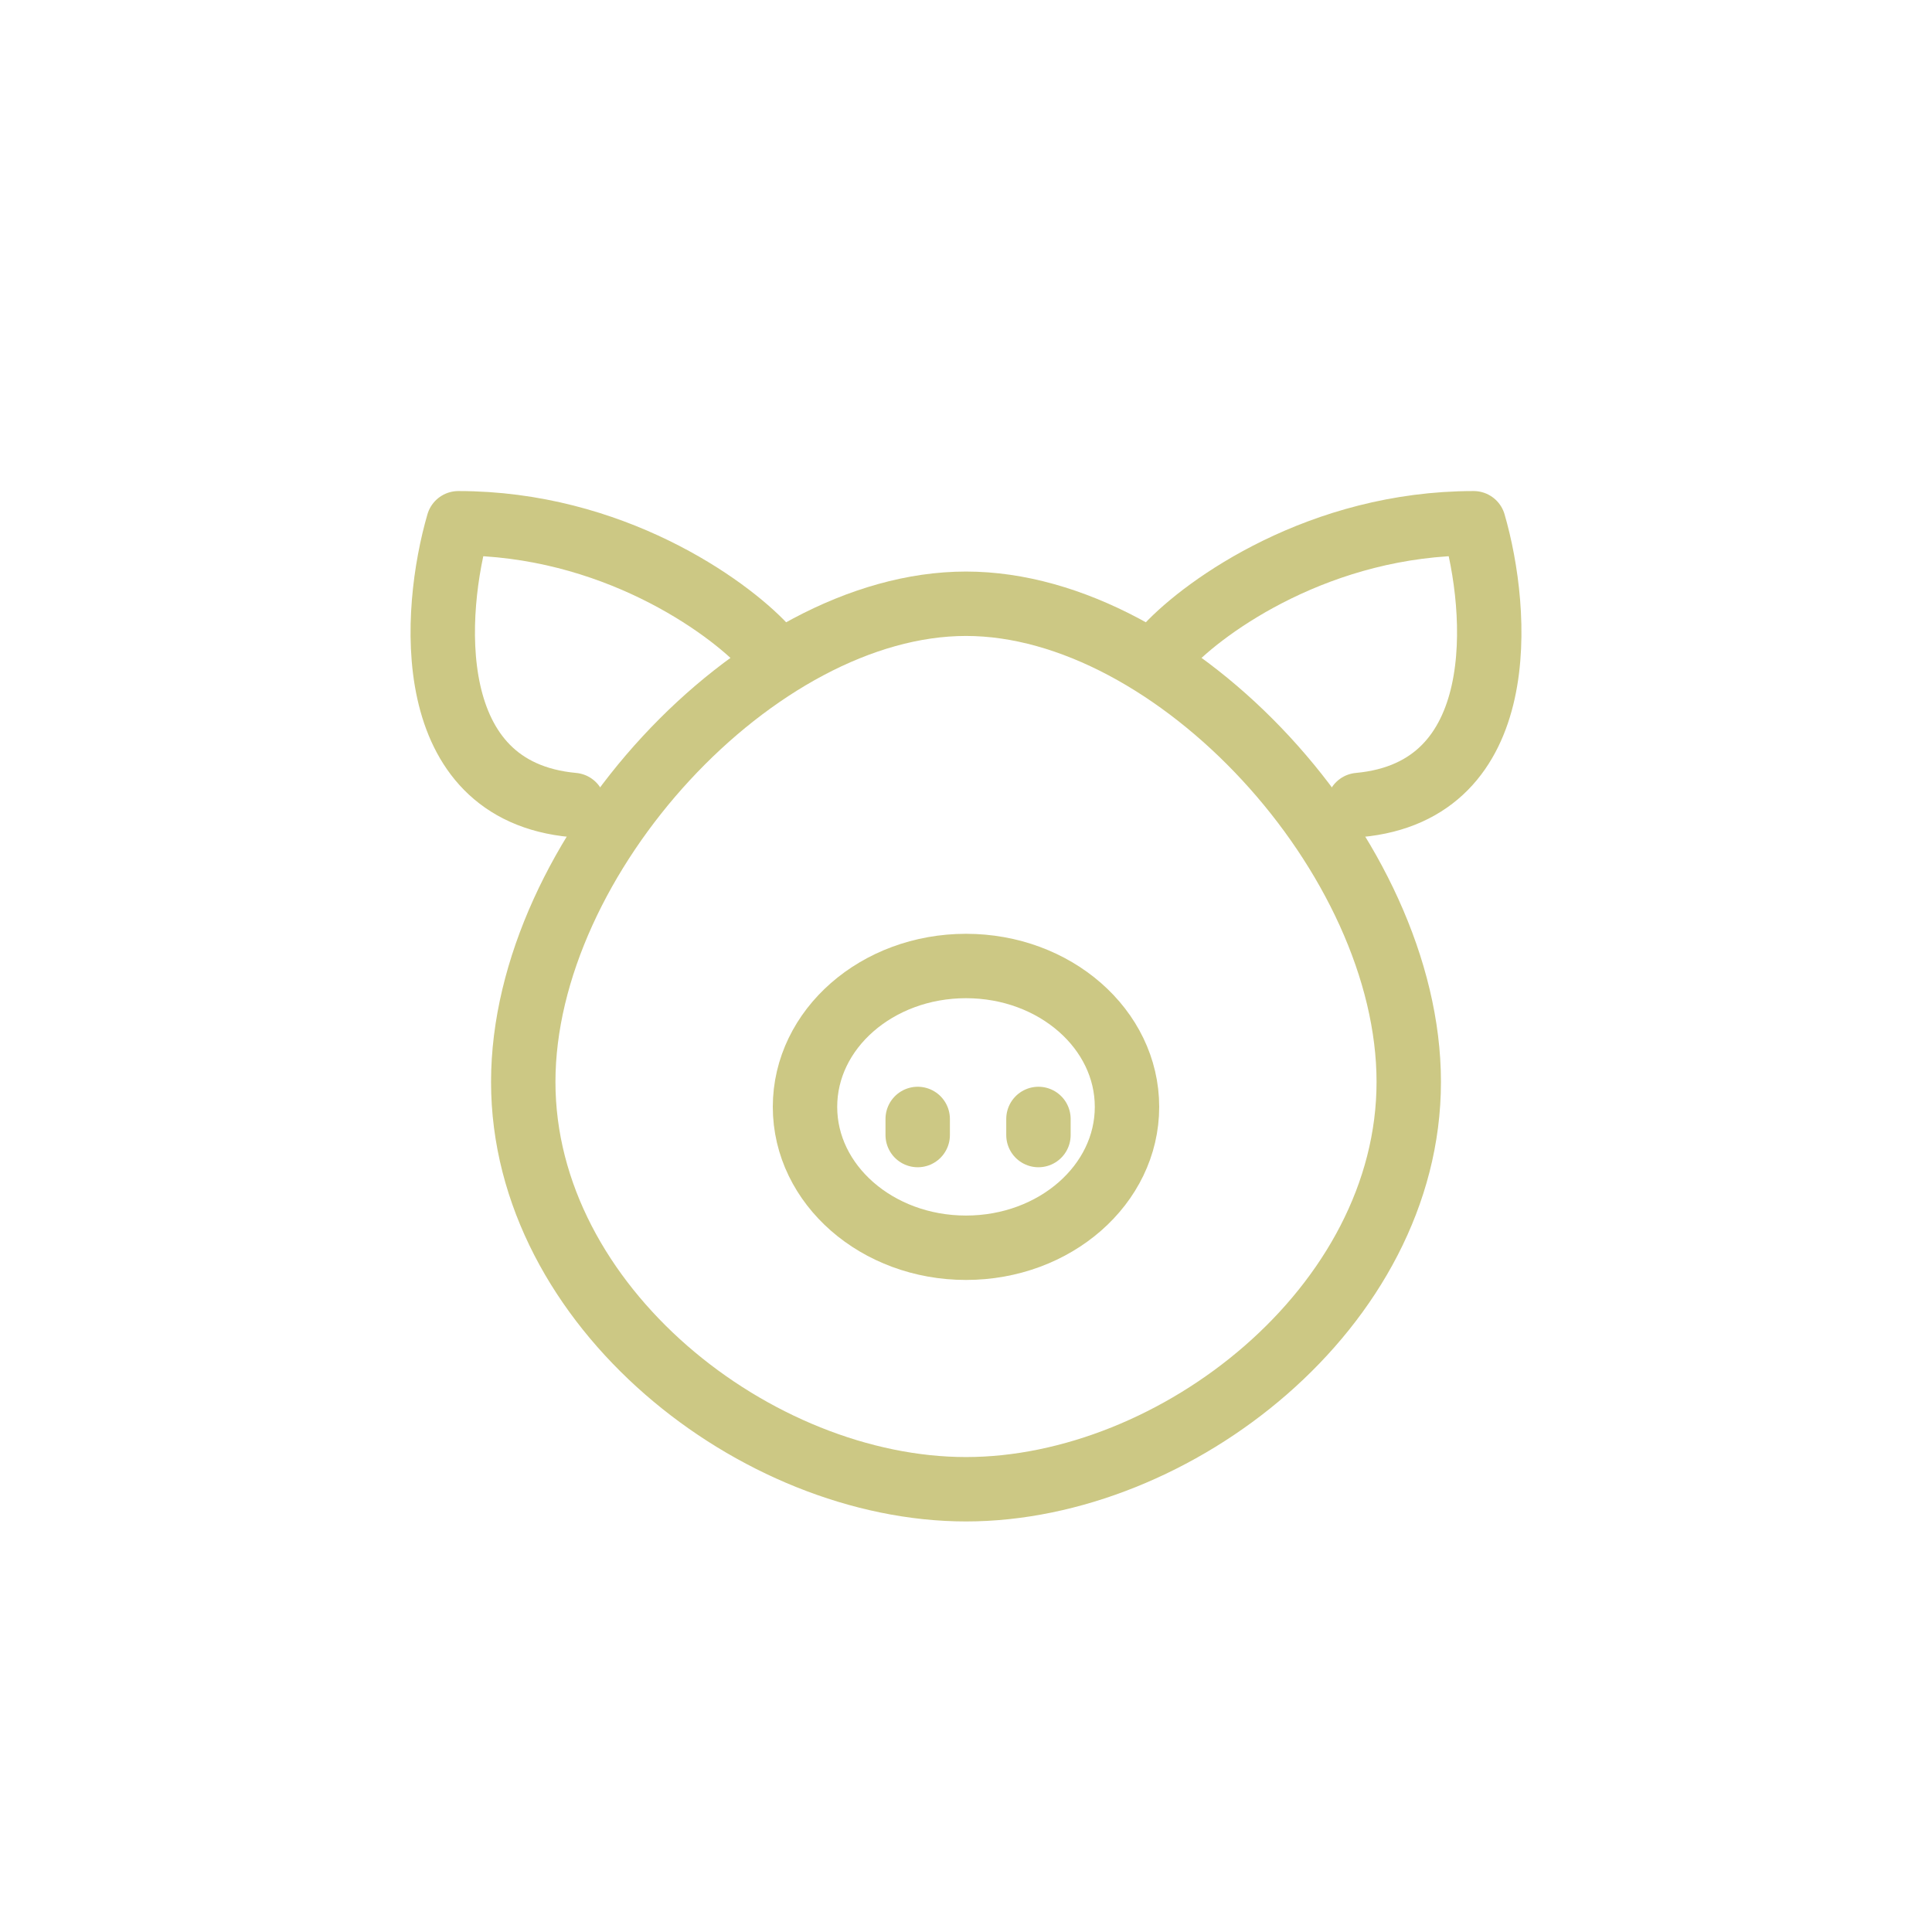 <svg width="48" height="48" viewBox="0 0 48 48" fill="none" xmlns="http://www.w3.org/2000/svg">
<path d="M35 26.88C35 32.469 29.207 37 24 37C18.793 37 13 32.469 13 26.88C13 21.291 18.793 15 24 15C29.207 15 35 21.291 35 26.88Z" stroke="#CCC884" stroke-width="1.6" stroke-linecap="round" stroke-linejoin="round"/>
<ellipse cx="24" cy="27.5" rx="4" ry="3.5" stroke="#CCC884" stroke-width="1.6" stroke-linecap="round" stroke-linejoin="round"/>
<line x1="25.8" y1="27.8" x2="25.8" y2="28.2" stroke="#CCC884" stroke-width="1.6" stroke-linecap="round" stroke-linejoin="round"/>
<line x1="22.8" y1="27.8" x2="22.8" y2="28.2" stroke="#CCC884" stroke-width="1.6" stroke-linecap="round" stroke-linejoin="round"/>
<path d="M29 16.062C29.951 15.042 32.806 13 36.612 13C37.247 15.188 37.564 19.65 33.758 20" stroke="#CCC884" stroke-width="1.6" stroke-linecap="round" stroke-linejoin="round"/>
<path d="M19 16.062C18.049 15.042 15.194 13 11.388 13C10.753 15.188 10.436 19.65 14.242 20" stroke="#CCC884" stroke-width="1.6" stroke-linecap="round" stroke-linejoin="round"/>
</svg>

